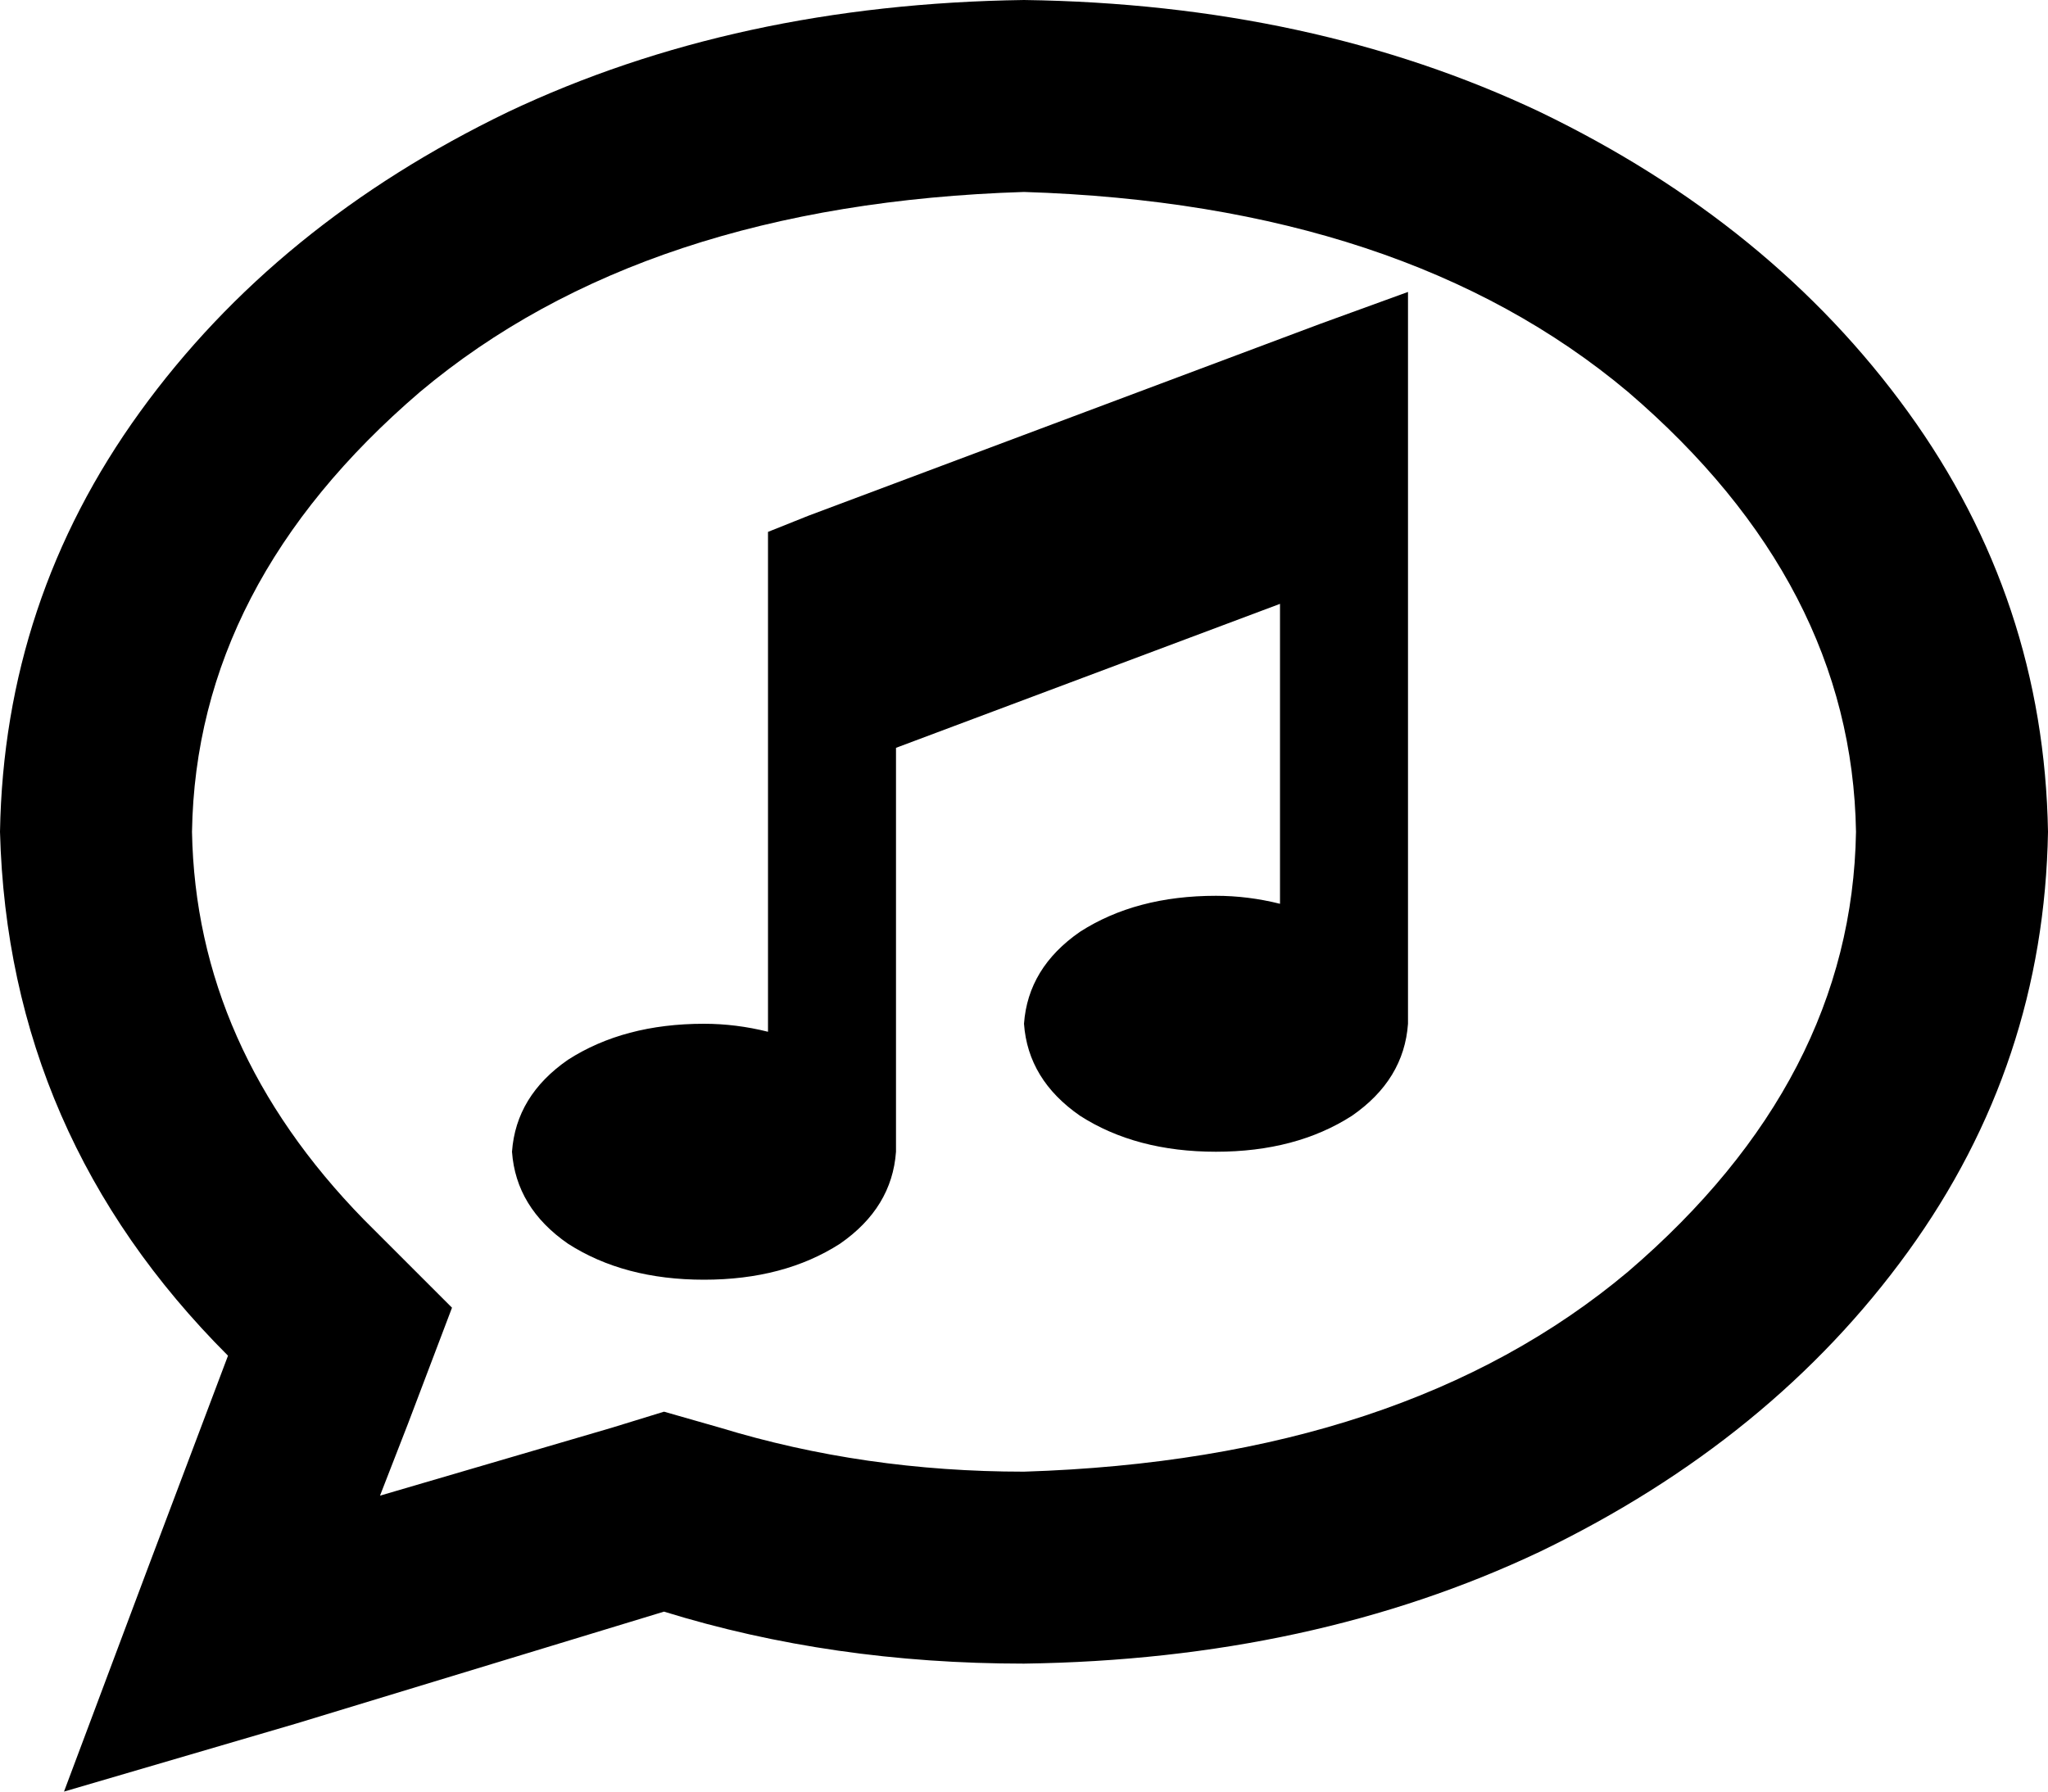 <svg xmlns="http://www.w3.org/2000/svg" viewBox="0 0 512 448">
  <path d="M 102 356 L 113 327 L 102 356 L 113 327 L 91 305 L 91 305 Q 49 262 48 208 Q 49 146 105 98 Q 161 51 256 48 Q 351 51 407 98 Q 463 146 464 208 Q 463 270 407 318 Q 351 365 256 368 Q 216 368 180 357 L 166 353 L 166 353 L 153 357 L 153 357 L 95 374 L 95 374 L 102 356 L 102 356 Z M 16 448 L 74 431 L 16 448 L 74 431 L 166 403 L 166 403 Q 208 416 256 416 Q 328 415 385 388 Q 443 360 477 313 Q 511 266 512 208 Q 511 150 477 103 Q 443 56 385 28 Q 328 1 256 0 Q 184 1 127 28 Q 69 56 35 103 Q 1 150 0 208 Q 2 284 57 339 L 37 392 L 37 392 L 16 448 L 16 448 Z M 352 96 L 352 73 L 352 96 L 352 73 L 330 81 L 330 81 L 202 129 L 202 129 L 192 133 L 192 133 L 192 144 L 192 144 L 192 176 L 192 176 L 192 258 L 192 258 Q 184 256 176 256 Q 156 256 142 265 Q 129 274 128 288 Q 129 302 142 311 Q 156 320 176 320 Q 196 320 210 311 Q 223 302 224 288 L 224 187 L 224 187 L 320 151 L 320 151 L 320 226 L 320 226 Q 312 224 304 224 Q 284 224 270 233 Q 257 242 256 256 Q 257 270 270 279 Q 284 288 304 288 Q 324 288 338 279 Q 351 270 352 256 L 352 128 L 352 128 L 352 96 L 352 96 Z" />
</svg>